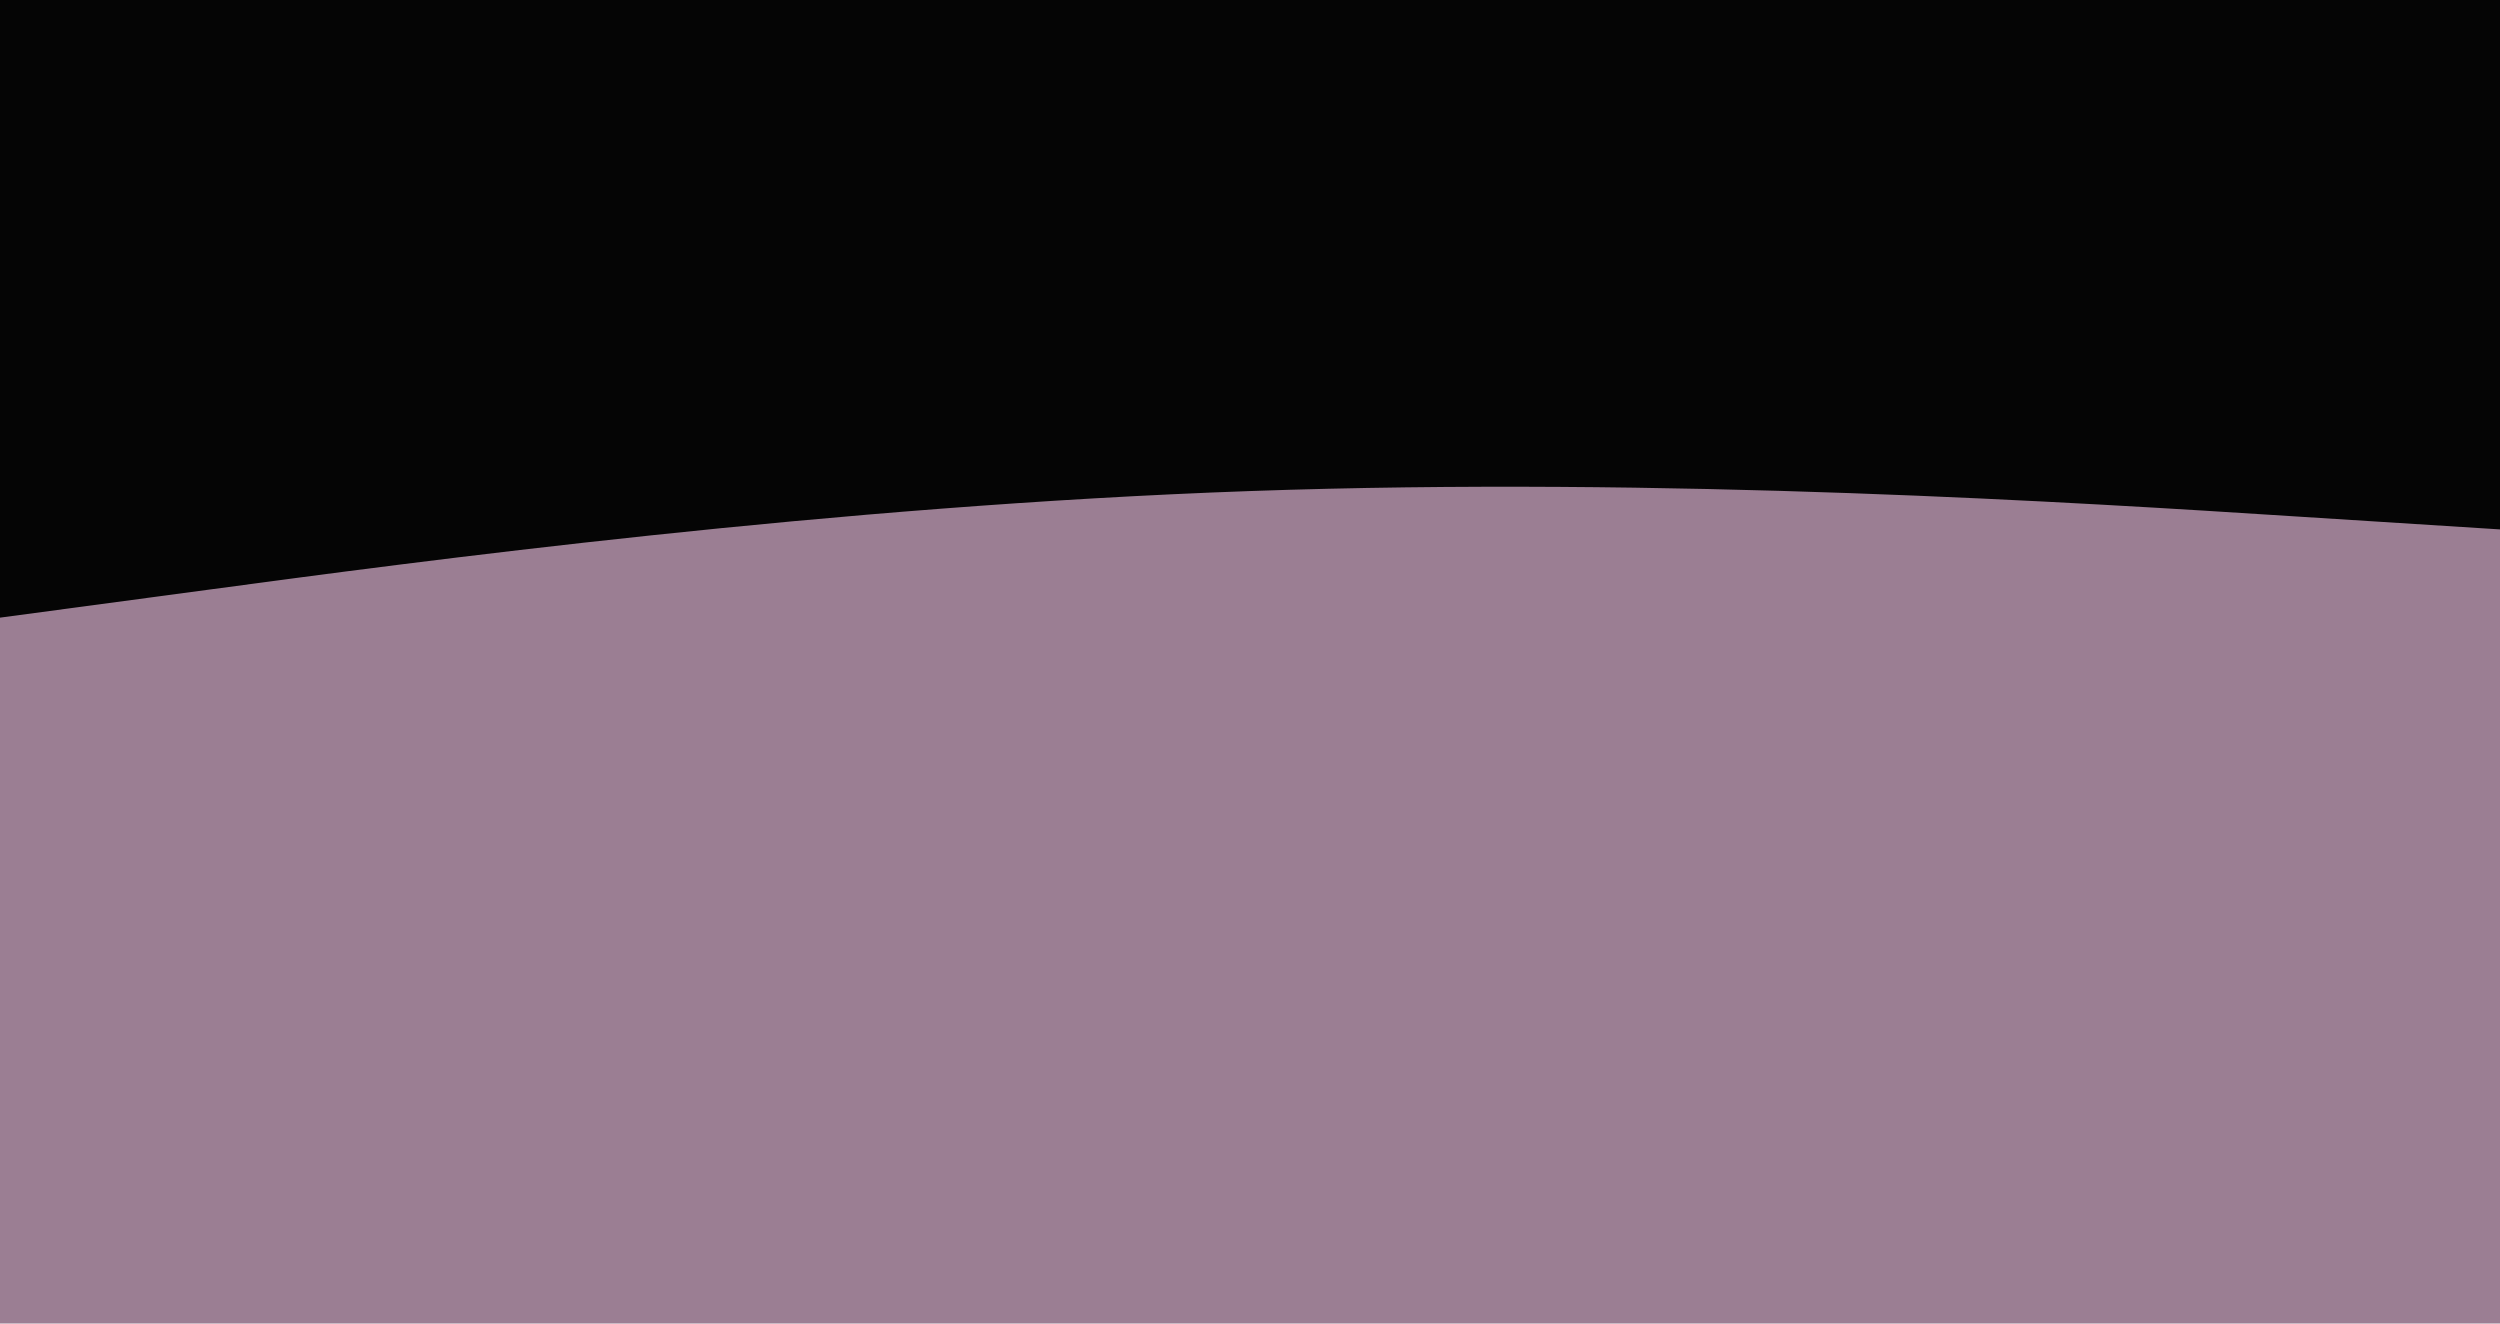 <svg id="visual" viewBox="0 0 2040 1080" width="2040" height="1080" xmlns="http://www.w3.org/2000/svg" xmlns:xlink="http://www.w3.org/1999/xlink" version="1.1"><rect x="0" y="0" width="2040" height="1080" fill="#9b7e93"></rect><path d="M0 504L170 481.2C340 458.3 680 412.7 1020 400.7C1360 388.7 1700 410.3 1870 421.2L2040 432L2040 0L1870 0C1700 0 1360 0 1020 0C680 0 340 0 170 0L0 0Z" fill="#050505" stroke-linecap="round" stroke-linejoin="miter"></path></svg>